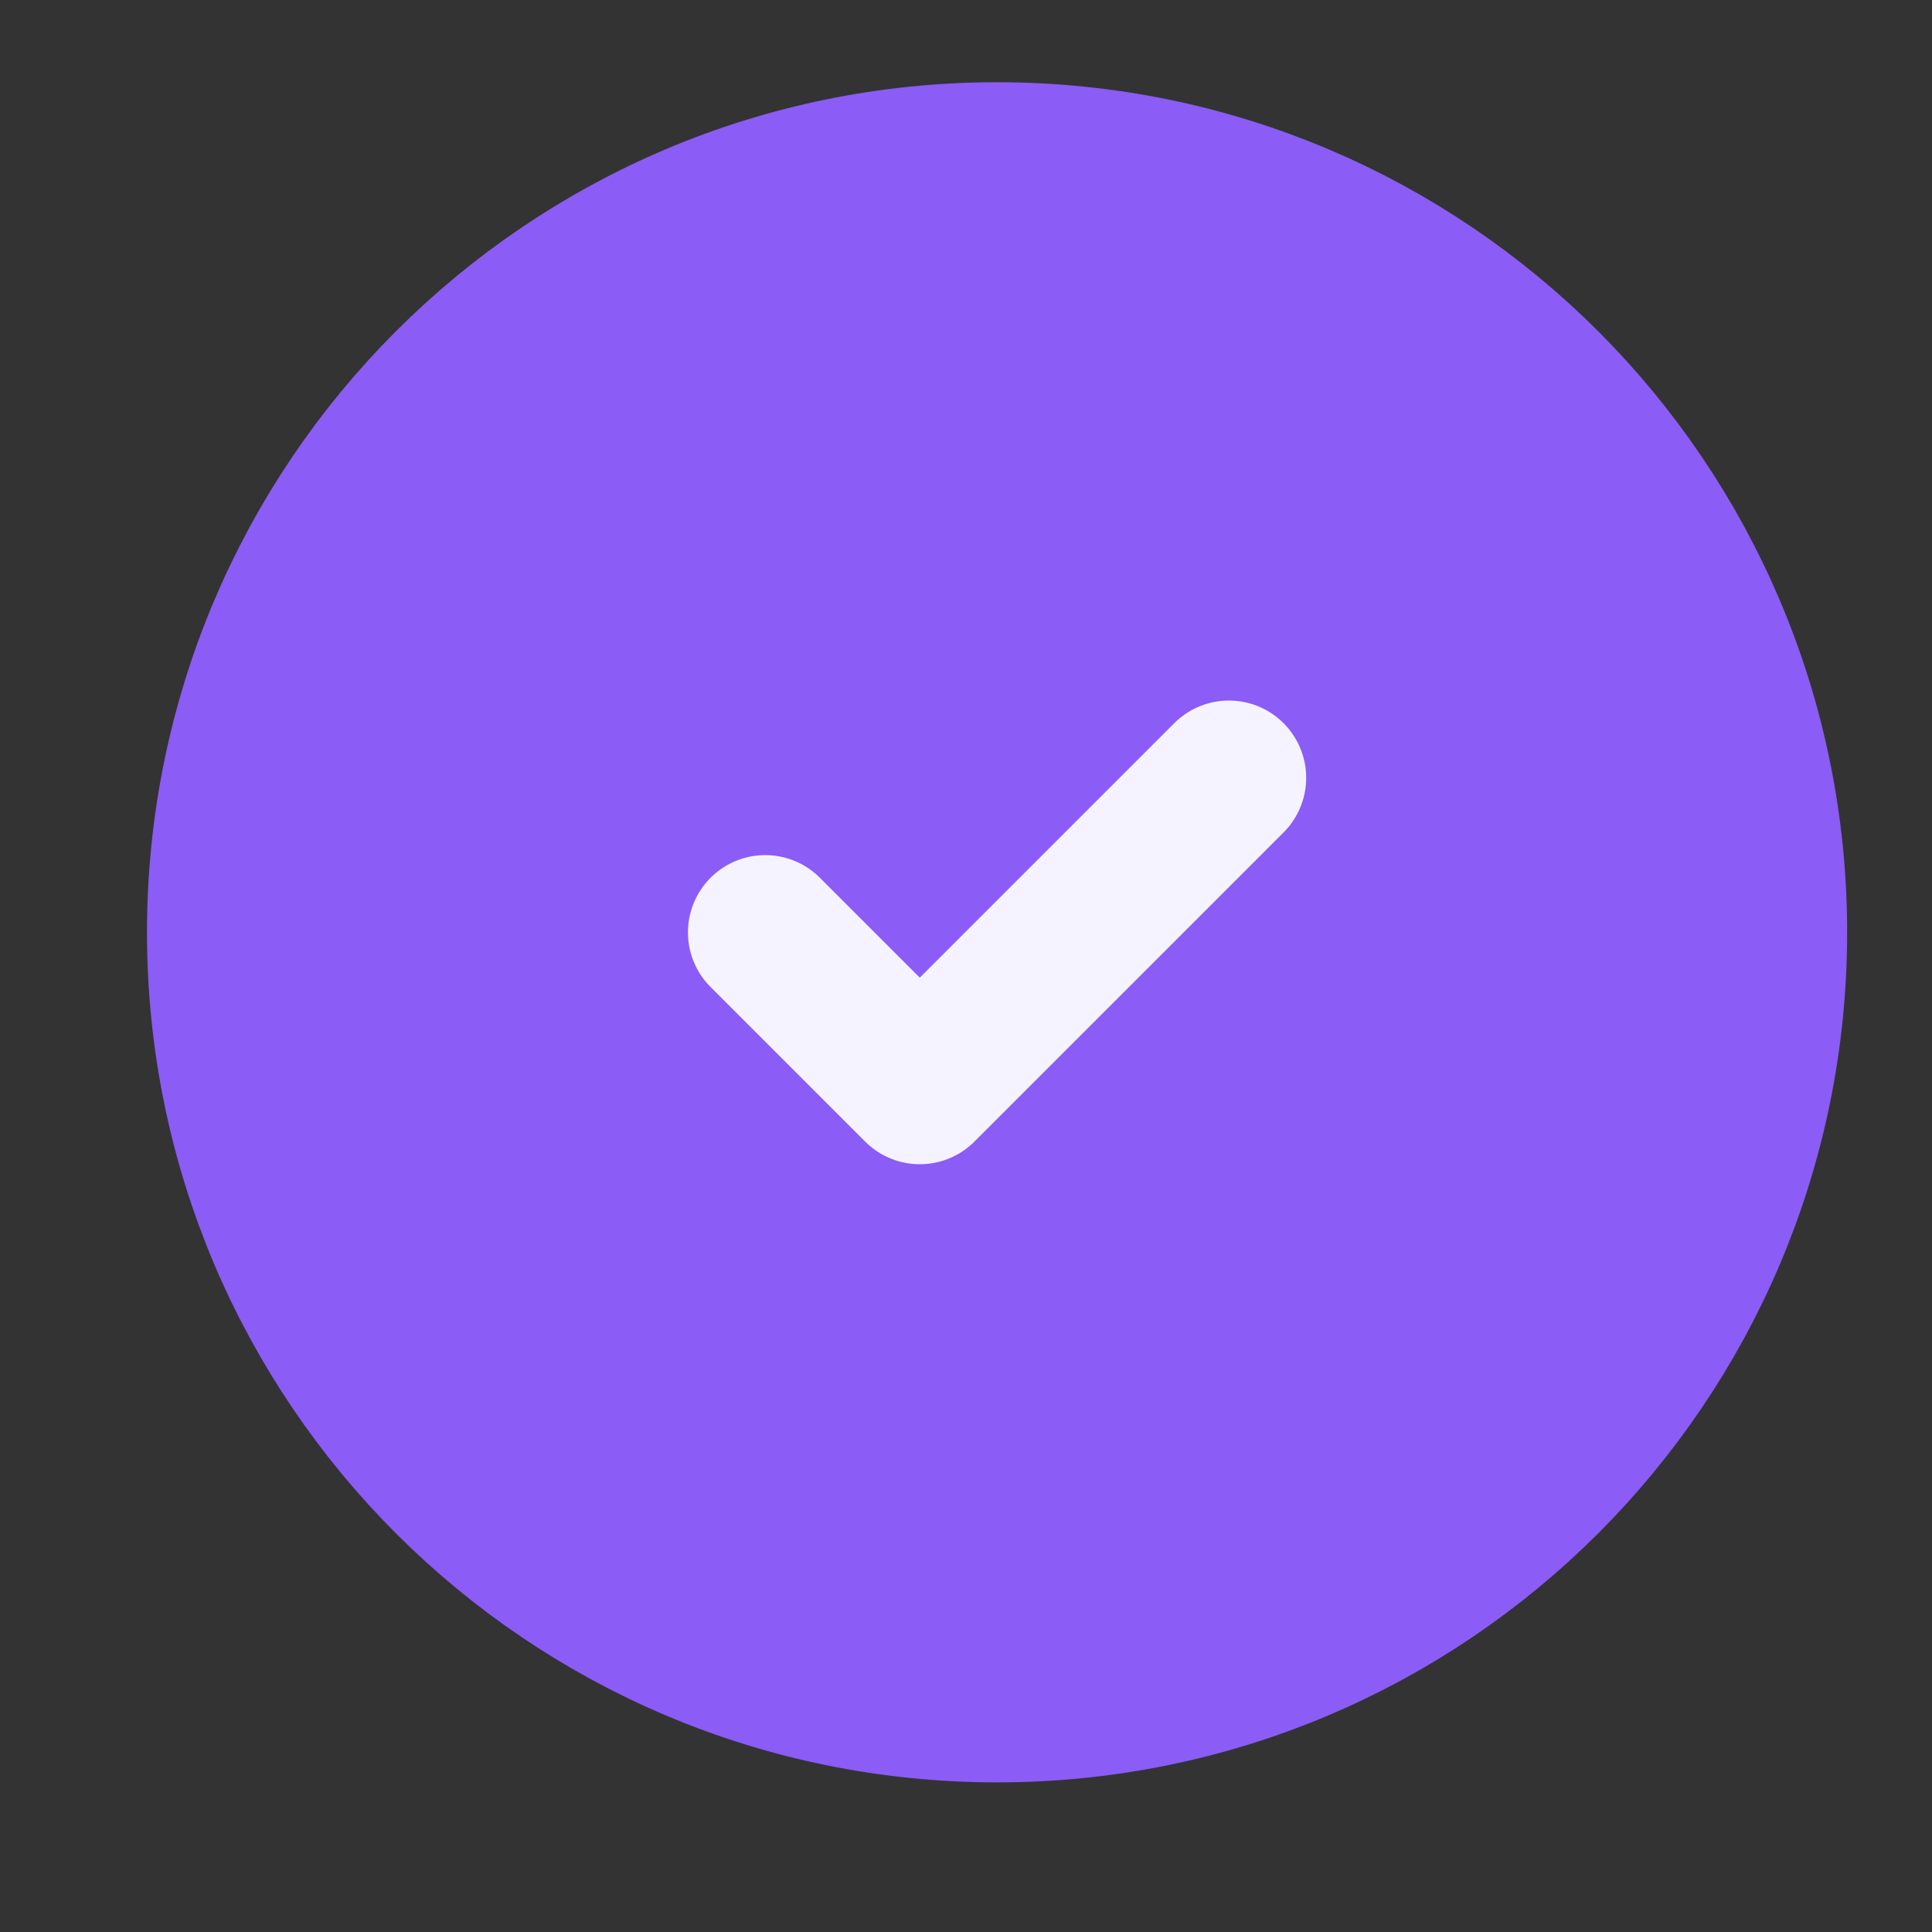 <svg width="20" height="20" viewBox="0 0 25 25" fill="none" xmlns="http://www.w3.org/2000/svg">
<rect x="0" y="0" width="25" height="25" fill="#333333" stroke="none"/>
<path d="M12.902 22.064C18.425 22.064 22.902 17.587 22.902 12.065C22.902 6.541 18.425 2.064 12.902 2.064C7.379 2.064 2.902 6.541 2.902 12.065C2.902 17.587 7.379 22.064 12.902 22.064Z" fill="#8B5CF6" stroke="#8B5CF6" stroke-width="2" stroke-linecap="round" stroke-linejoin="round"/>
<path d="M9.902 12.065L11.902 14.065L15.902 10.065" stroke="#F5F3FF" stroke-width="2" stroke-linecap="round" stroke-linejoin="round"/>
</svg>
